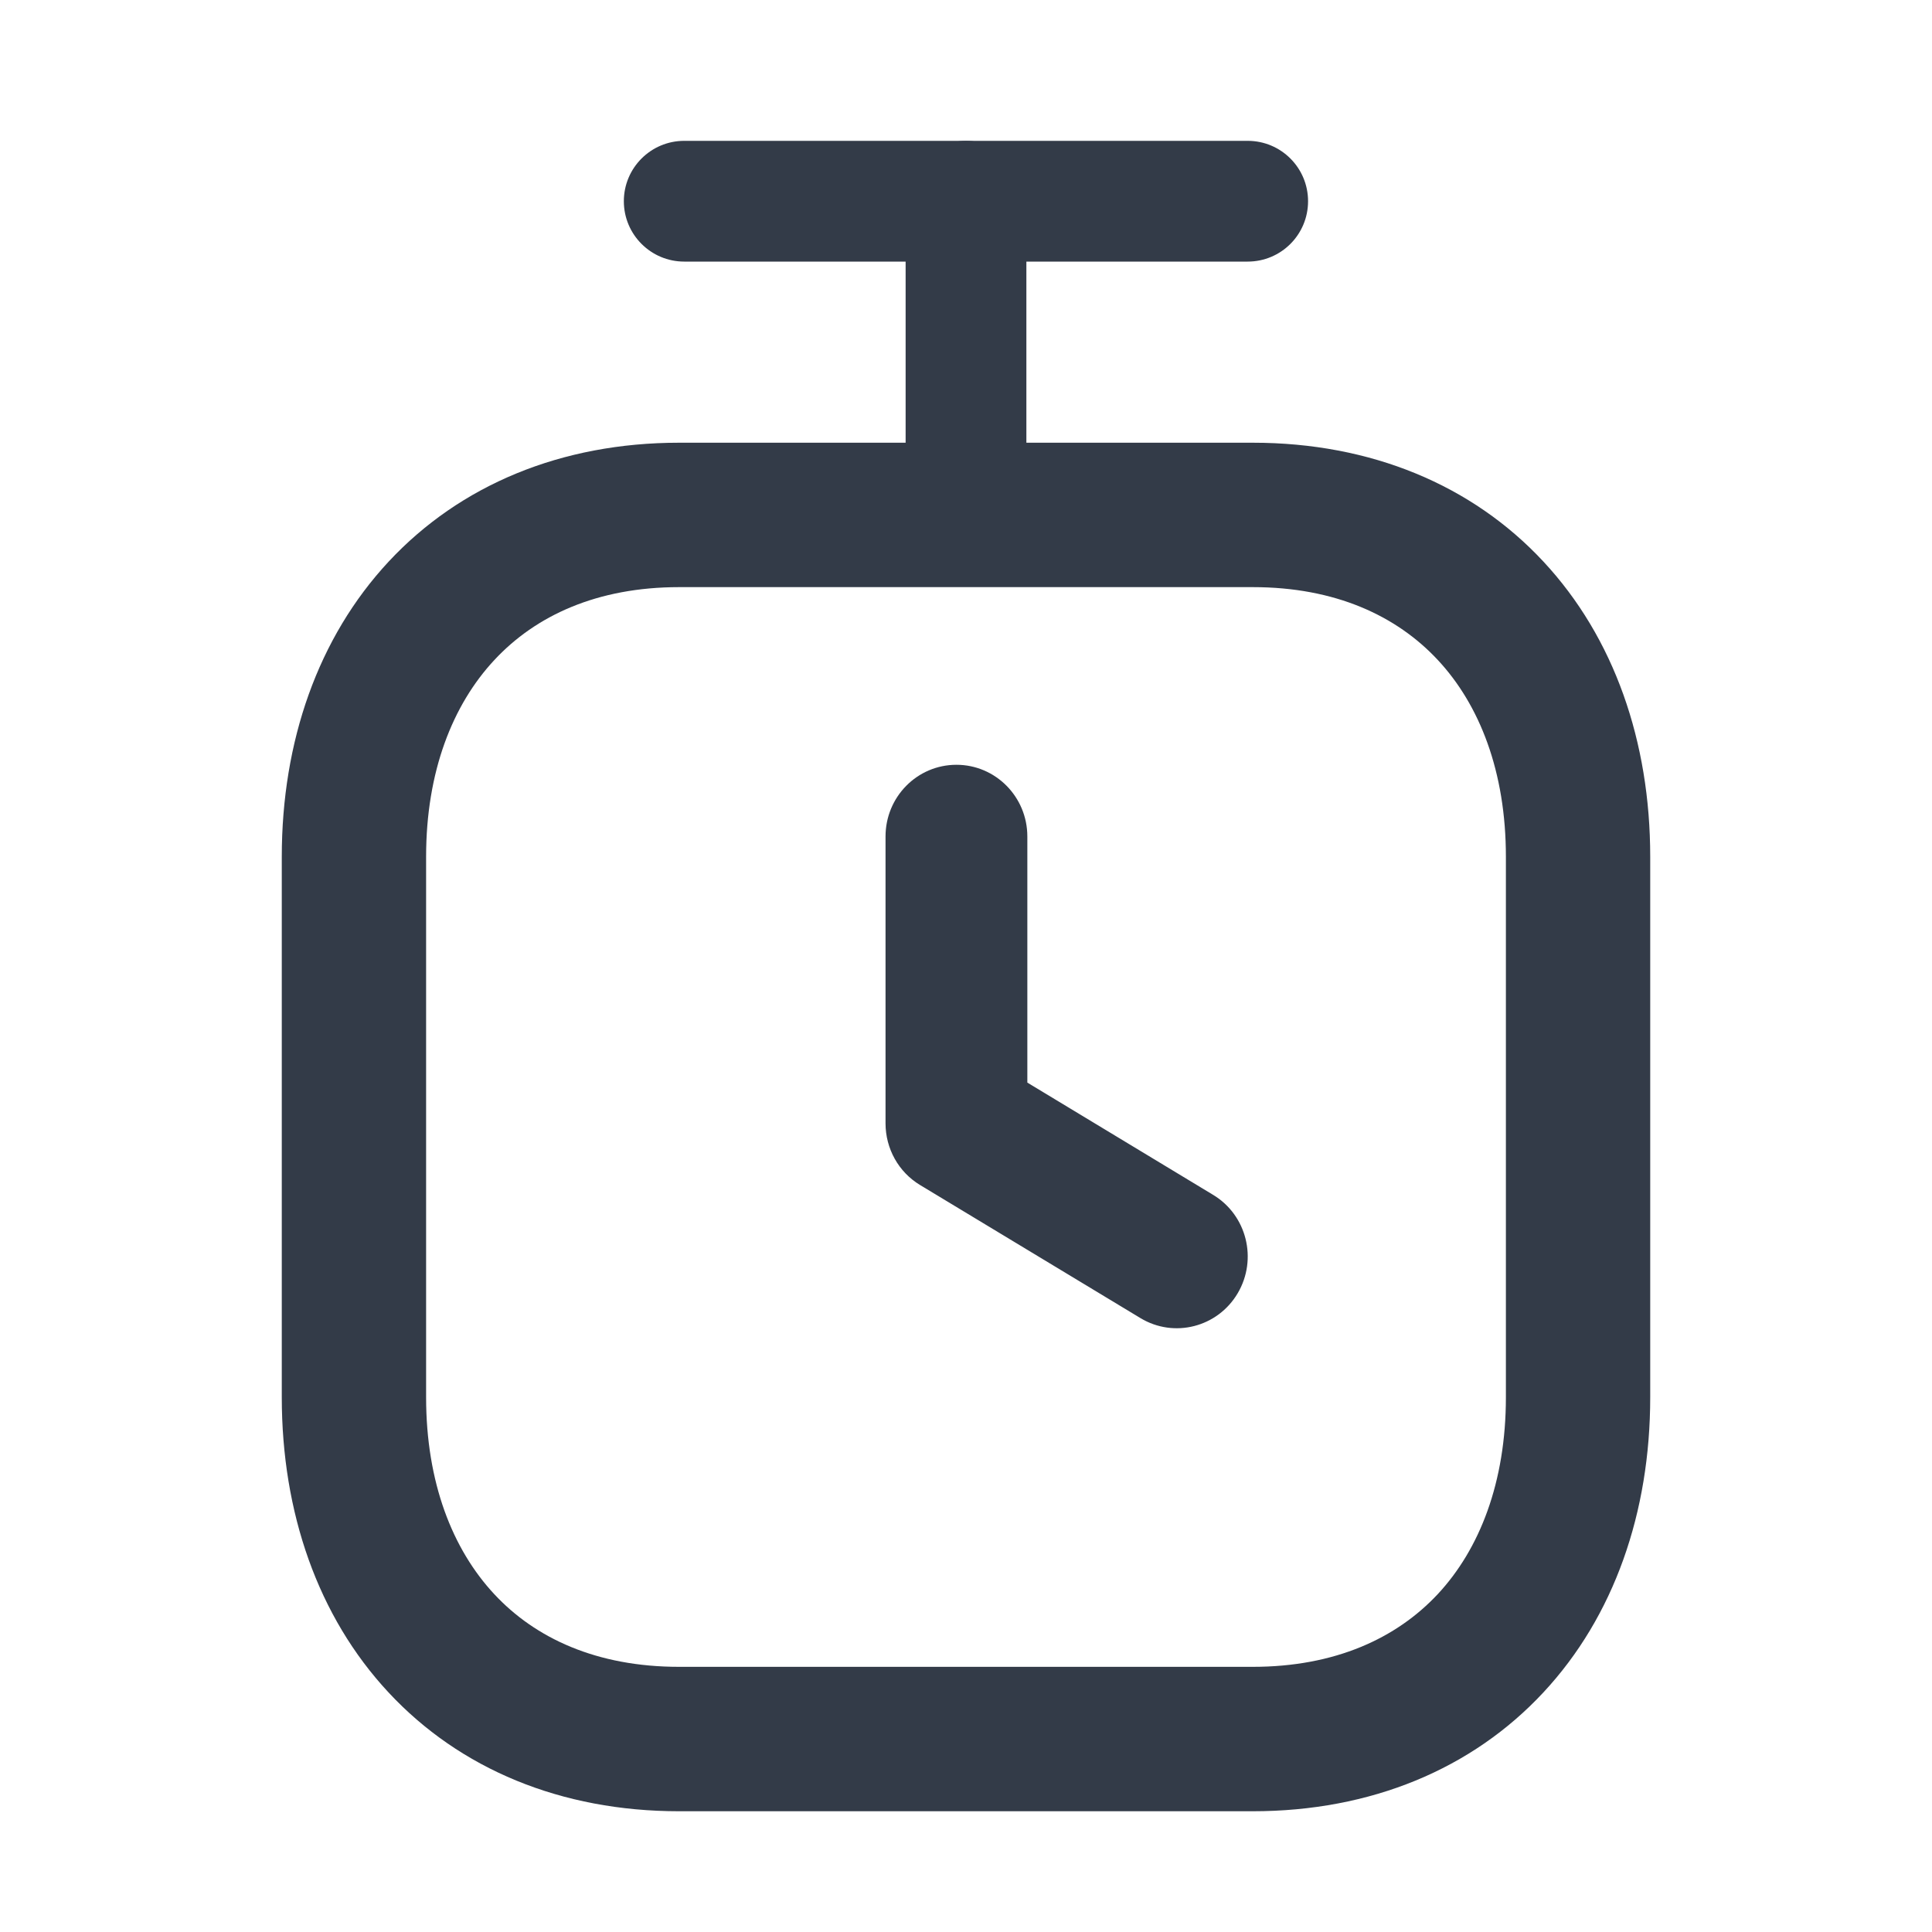 <svg width="20" height="20" viewBox="0 0 20 20" fill="none" xmlns="http://www.w3.org/2000/svg">
<path fill-rule="evenodd" clip-rule="evenodd" d="M4.024 5.813C4.763 5.02 5.811 4.583 7.03 4.583H12.969C14.191 4.583 15.239 5.02 15.977 5.813C16.71 6.6 17.083 7.678 17.083 8.869V14.464C17.083 15.655 16.71 16.733 15.977 17.52C15.239 18.313 14.191 18.75 12.968 18.75H7.03C5.808 18.75 4.76 18.313 4.022 17.52C3.289 16.733 2.917 15.655 2.917 14.464V8.869C2.917 7.677 3.291 6.6 4.024 5.813ZM5.118 6.832C4.685 7.296 4.411 7.988 4.411 8.869V14.464C4.411 15.347 4.684 16.038 5.116 16.502C5.541 16.959 6.177 17.255 7.03 17.255H12.968C13.821 17.255 14.457 16.959 14.884 16.502C15.316 16.038 15.589 15.346 15.589 14.464V8.869C15.589 7.987 15.316 7.295 14.884 6.832C14.457 6.374 13.822 6.078 12.969 6.078H7.03C6.181 6.078 5.545 6.373 5.118 6.832Z" fill="#333B48"/>
<path fill-rule="evenodd" clip-rule="evenodd" d="M9.901 7.917C10.306 7.917 10.635 8.249 10.635 8.659V11.207L12.558 12.369C12.907 12.579 13.02 13.035 12.813 13.387C12.605 13.74 12.154 13.855 11.806 13.645L9.524 12.267C9.302 12.133 9.167 11.891 9.167 11.629V8.659C9.167 8.249 9.495 7.917 9.901 7.917Z" fill="#333B48"/>
<path fill-rule="evenodd" clip-rule="evenodd" d="M6.458 2.083C6.458 1.738 6.738 1.458 7.083 1.458H12.916C13.262 1.458 13.541 1.738 13.541 2.083C13.541 2.428 13.262 2.708 12.916 2.708H7.083C6.738 2.708 6.458 2.428 6.458 2.083Z" fill="#333B48"/>
<path fill-rule="evenodd" clip-rule="evenodd" d="M10 1.458C10.345 1.458 10.625 1.738 10.625 2.083V5C10.625 5.345 10.345 5.625 10 5.625C9.655 5.625 9.375 5.345 9.375 5V2.083C9.375 1.738 9.655 1.458 10 1.458Z" fill="#333B48"/>
</svg>
